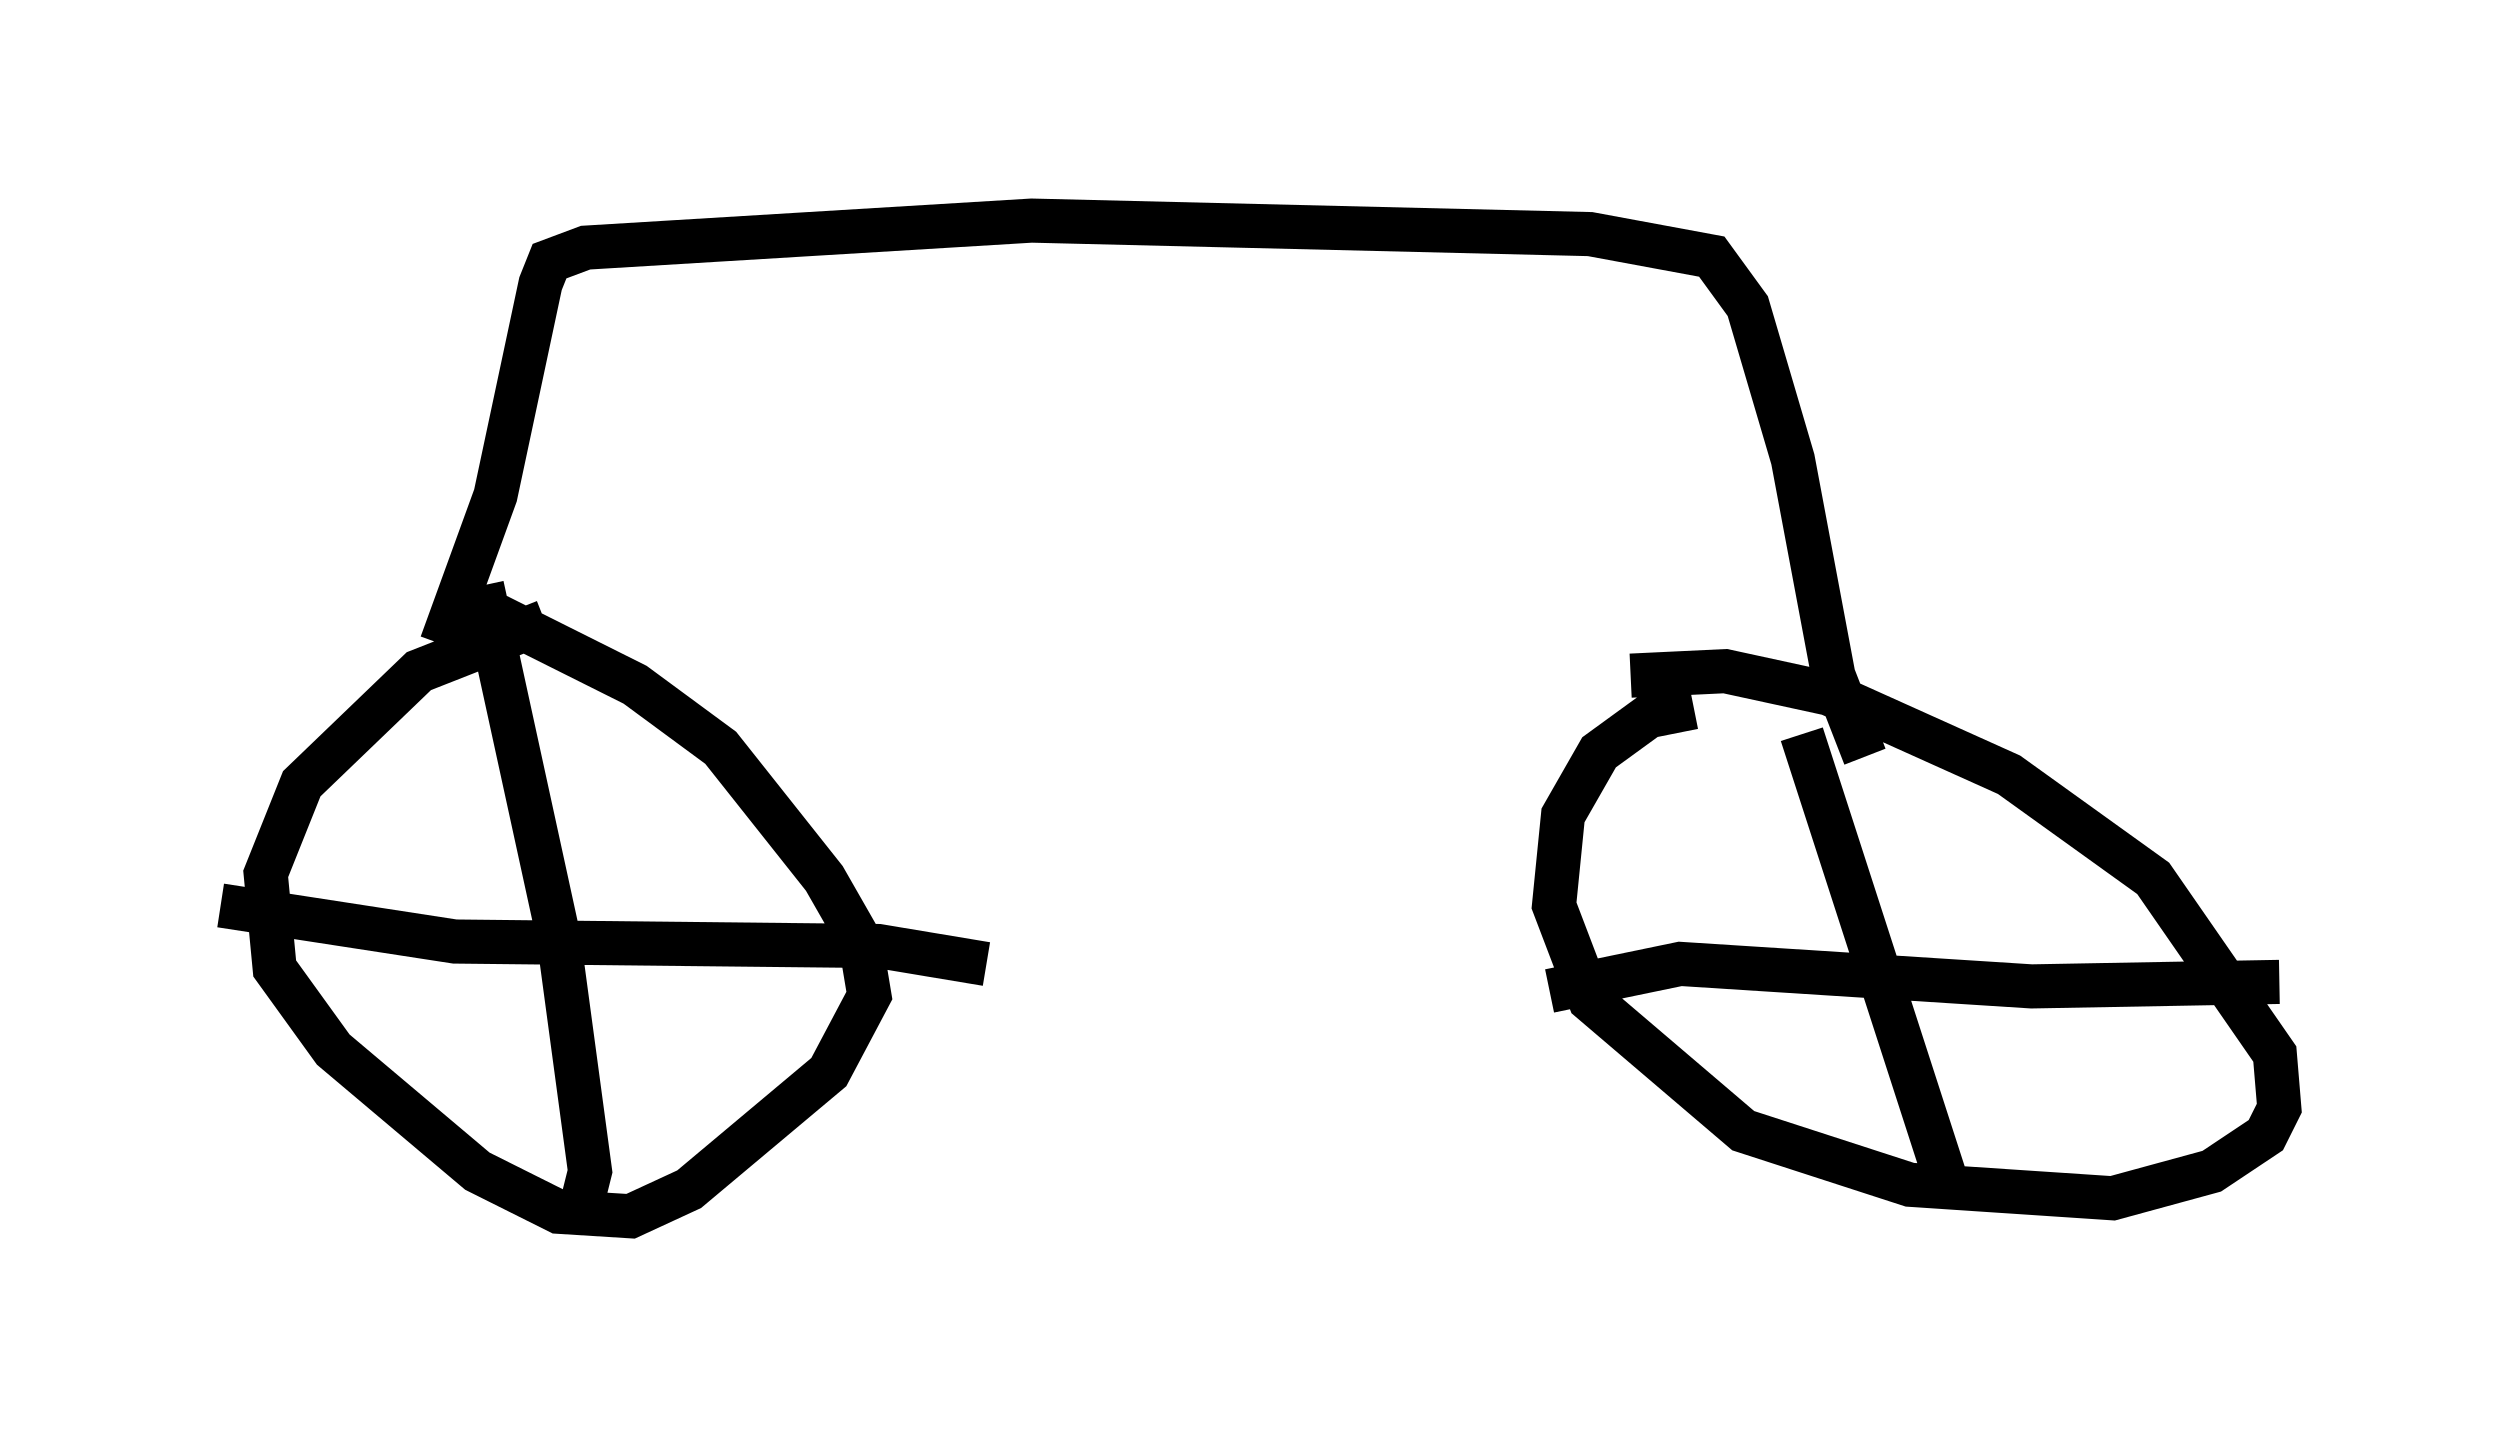 <?xml version="1.0" encoding="utf-8" ?>
<svg baseProfile="full" height="32.561" version="1.1" width="56.653" xmlns="http://www.w3.org/2000/svg" xmlns:ev="http://www.w3.org/2001/xml-events" xmlns:xlink="http://www.w3.org/1999/xlink"><defs /><rect fill="white" height="32.561" width="56.653" x="0" y="0" /><path d="M14.8, 14.596 m-2.45, -0.51 l-2.858, 1.123 -2.654, 2.552 l-0.817, 2.042 0.204, 2.144 l1.327, 1.838 3.267, 2.756 l1.838, 0.919 1.633, 0.102 l1.327, -0.613 3.165, -2.654 l0.919, -1.735 -0.204, -1.225 l-0.817, -1.429 -2.348, -2.96 l-1.94, -1.429 -3.675, -1.838 m0.204, -0.408 l1.735, 7.963 0.715, 5.308 l-0.204, 0.817 m-8.167, -6.84 l5.308, 0.817 9.596, 0.102 l2.45, 0.408 m16.027, -5.819 l-1.021, 0.204 -1.123, 0.817 l-0.817, 1.429 -0.204, 2.042 l0.817, 2.144 3.471, 2.96 l3.777, 1.225 4.594, 0.306 l2.246, -0.613 1.225, -0.817 l0.306, -0.613 -0.102, -1.225 l-2.756, -3.981 -3.267, -2.348 l-4.083, -1.838 -2.348, -0.51 l-2.144, 0.102 m3.879, 1.327 l3.267, 10.106 -0.306, 0.306 m-8.677, -4.594 l2.96, -0.613 7.963, 0.51 l5.615, -0.102 m-41.65, -7.656 l1.225, -3.369 1.021, -4.798 l0.204, -0.51 0.817, -0.306 l10.106, -0.613 12.658, 0.306 l2.756, 0.51 0.817, 1.123 l1.021, 3.471 0.919, 4.9 l0.715, 1.838 " fill="none" stroke="black" stroke-width="1" /></svg>